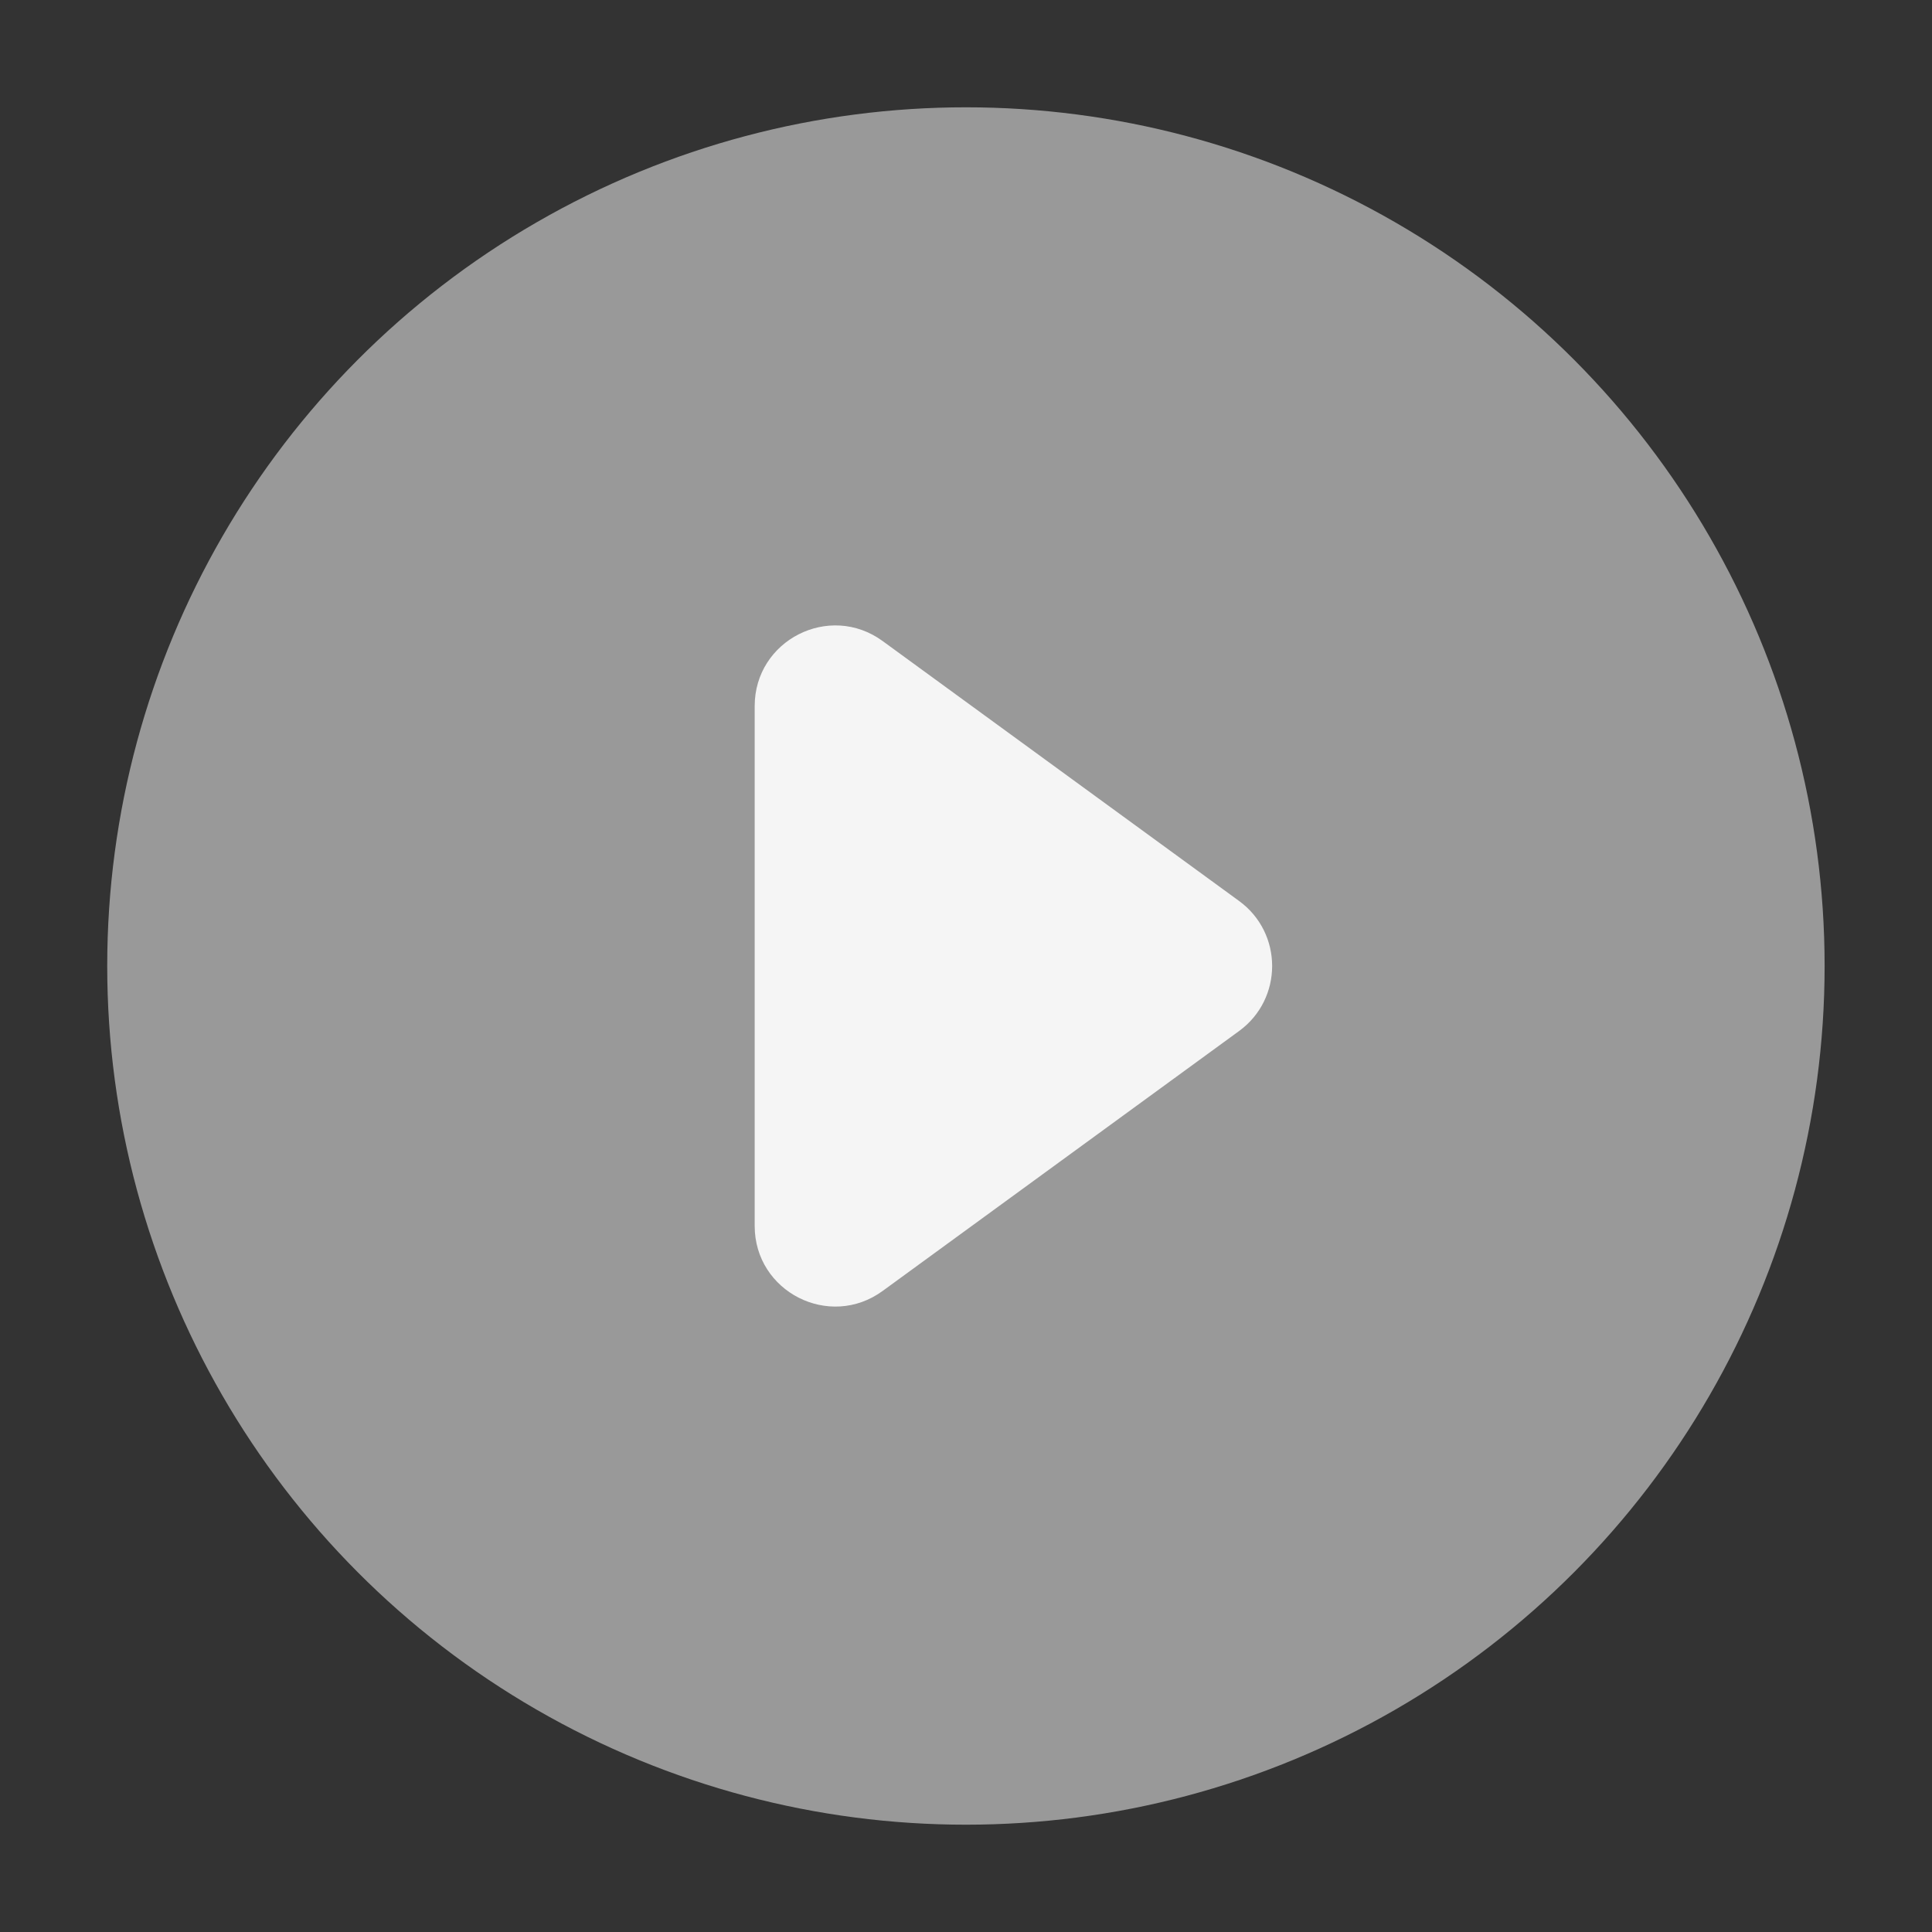 <svg width="24" height="24" viewBox="0 0 24 24" fill="none" xmlns="http://www.w3.org/2000/svg">
<rect x="0" y="0" width="24" height="24" fill="#333333" stroke="none"/>
<circle opacity="0.5" cx="11.999" cy="12" r="10.667" fill="white"/>
<path d="M15.392 11.192C15.94 11.591 15.94 12.409 15.392 12.808L10.964 16.037C10.303 16.519 9.375 16.047 9.375 15.229L9.375 8.771C9.375 7.953 10.303 7.481 10.964 7.963L15.392 11.192Z" fill="#F5F5F5"/>
</svg>
